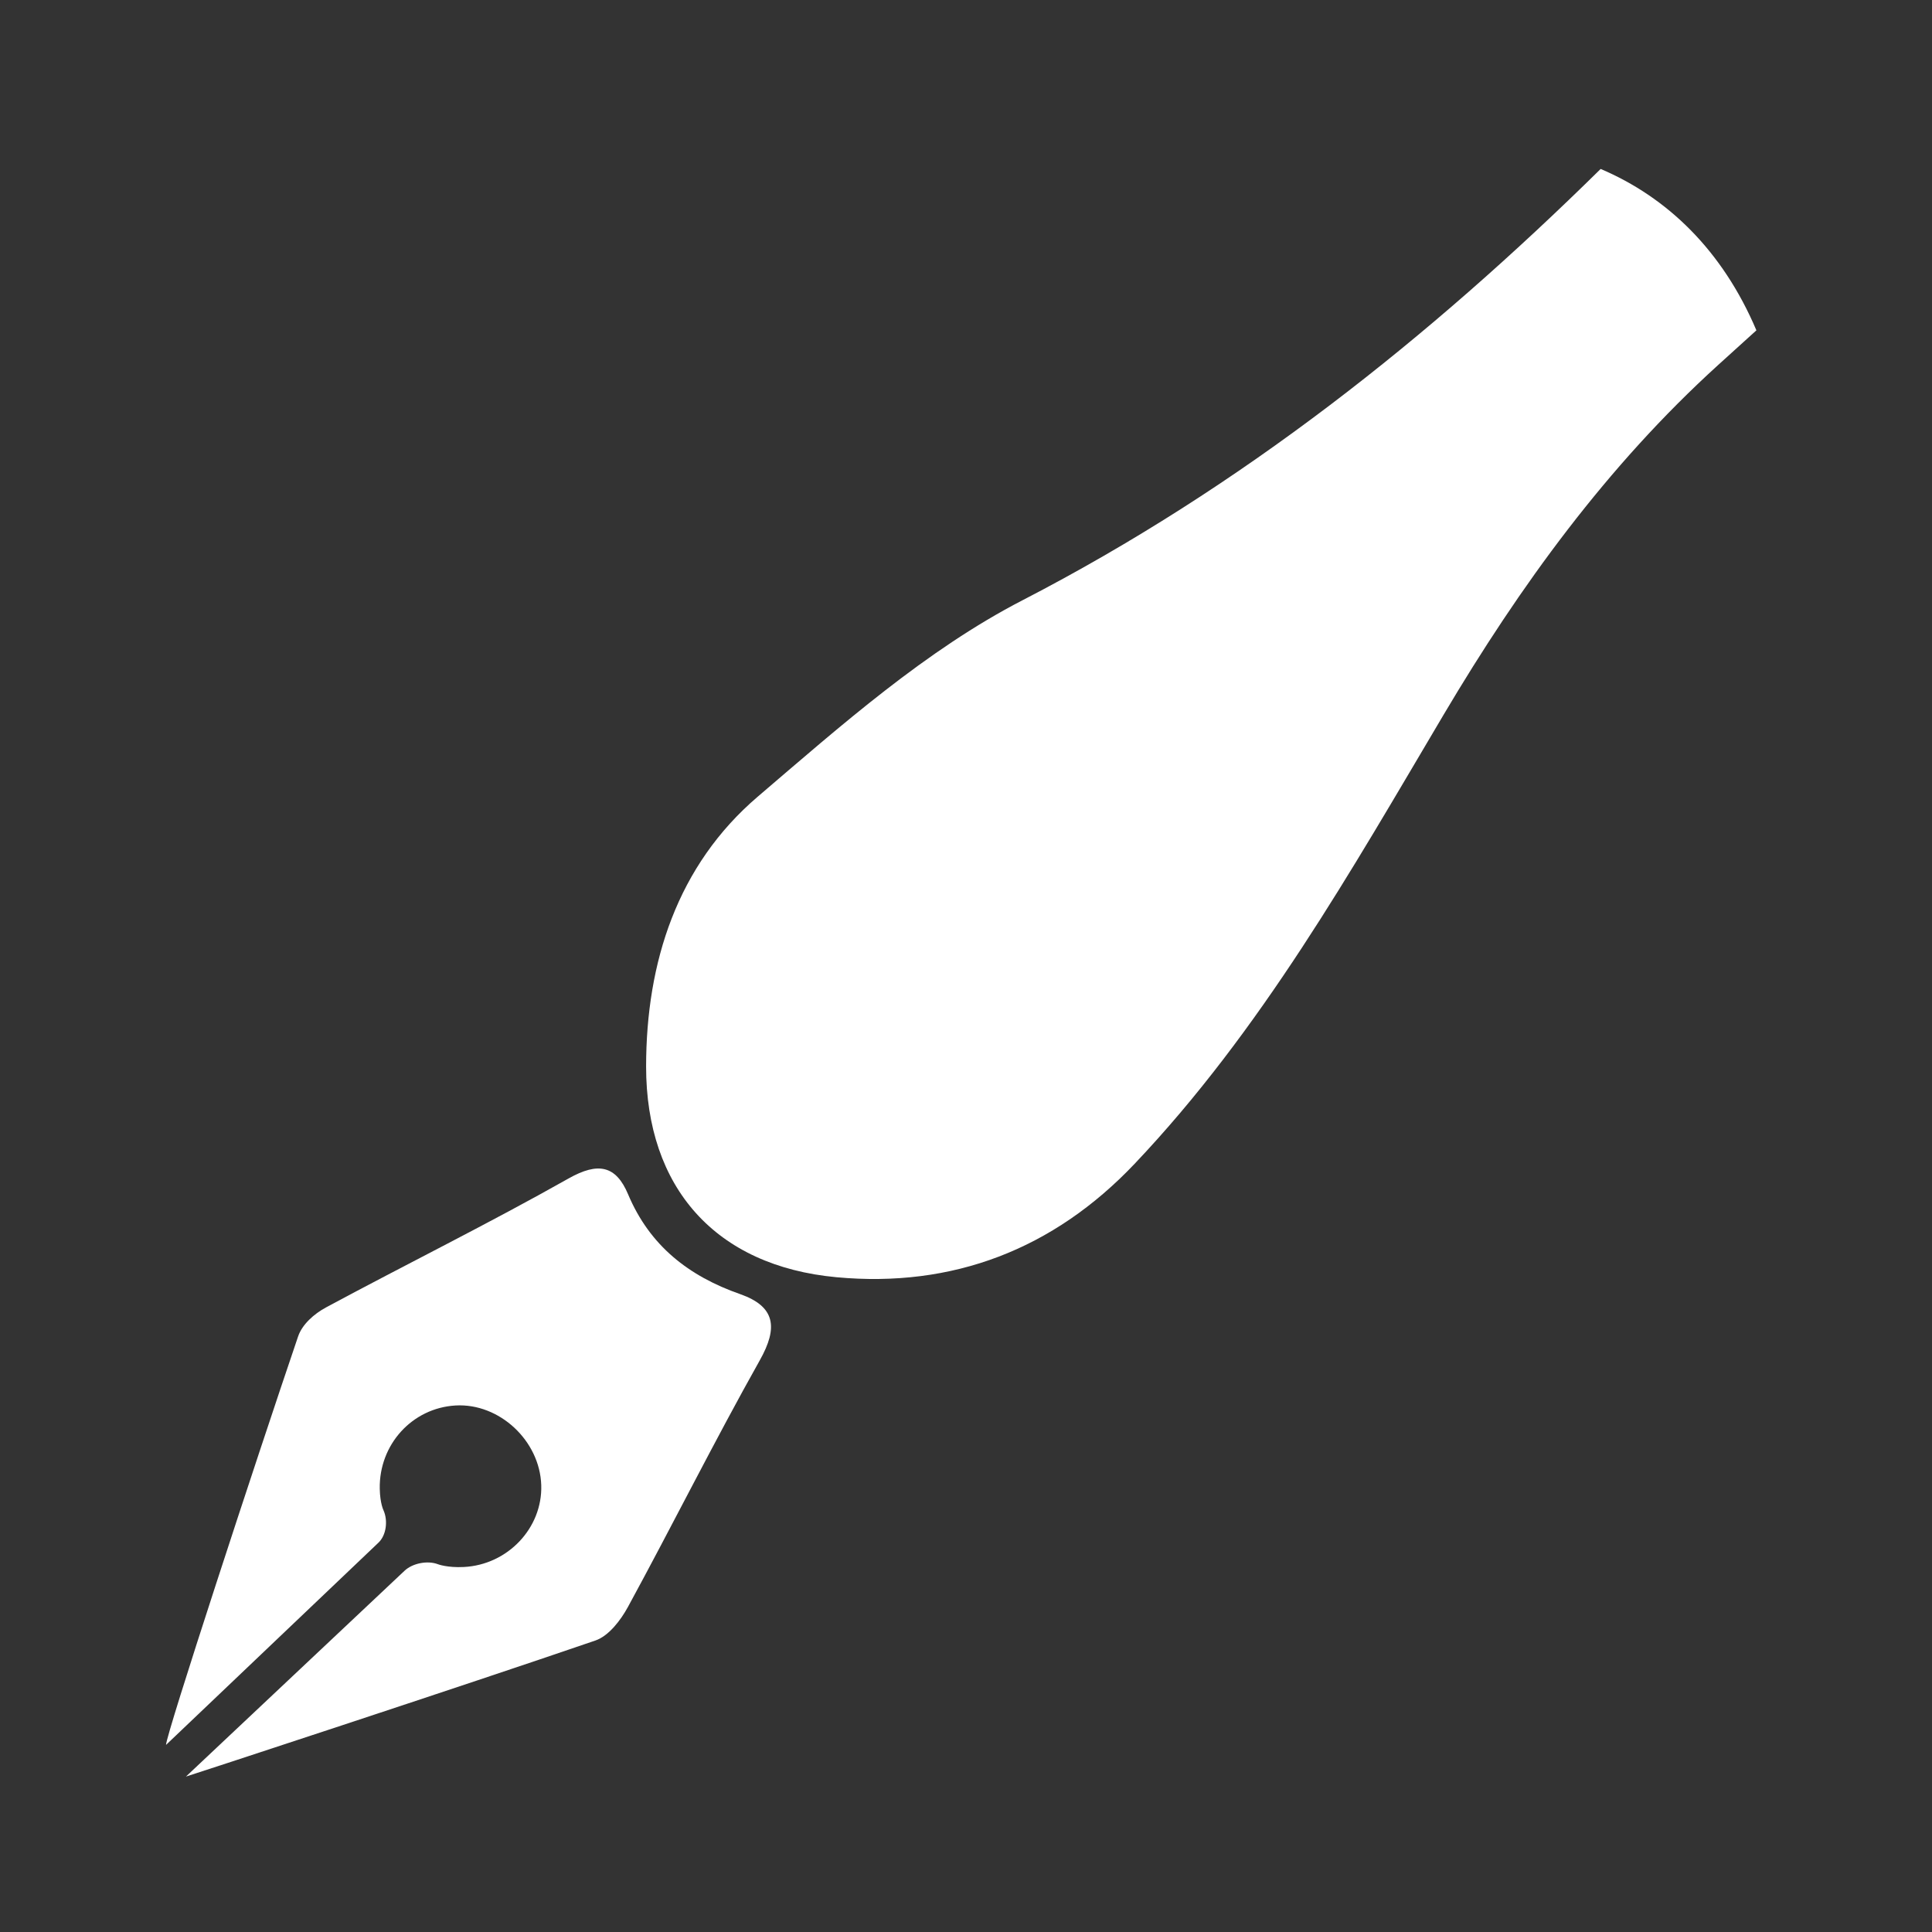 <?xml version="1.0" encoding="utf-8"?>
<!-- Generator: Adobe Illustrator 16.0.0, SVG Export Plug-In . SVG Version: 6.00 Build 0)  -->
<!DOCTYPE svg PUBLIC "-//W3C//DTD SVG 1.1//EN" "http://www.w3.org/Graphics/SVG/1.1/DTD/svg11.dtd">
<svg version="1.1" id="Layer_1" xmlns="http://www.w3.org/2000/svg" xmlns:xlink="http://www.w3.org/1999/xlink" x="0px" y="0px"
	 width="128px" height="128px" viewBox="0 0 128 128" enable-background="new 0 0 128 128" xml:space="preserve">
<rect x="0" y="0" width="128" height="128" fill="#333333" stroke="none"/>
<g>
	<path fill="#FFFFFF" d="M49.034,85.738c-3.403-1.193-5.985-3.201-7.422-6.613c-0.805-1.917-1.99-2.148-3.934-1.053
		c-5.285,2.984-10.732,5.67-16.076,8.547c-0.806,0.433-1.583,1.132-1.851,1.921C16.919,96.868,11,114.934,11,115.6
		c0,0.004,0,0.004,0,0.004l14.066-13.391c0.533-0.499,0.641-1.459,0.35-2.134c0,0-0.238-0.456-0.256-1.449
		c-0.053-2.92,2.142-5.344,5.02-5.513c2.904-0.167,5.585,2.33,5.679,5.279c0.09,2.836-2.22,5.276-5.129,5.422
		c-1.095,0.056-1.718-0.184-1.718-0.184c-0.682-0.261-1.679-0.07-2.211,0.434l-14.482,13.635c0.224-0.063,18.358-6.002,27.131-9.016
		c0.878-0.301,1.671-1.338,2.153-2.223c2.954-5.426,5.714-10.961,8.74-16.349C51.555,87.959,51.378,86.561,49.034,85.738z"/>
	<path fill="#FFFFFF" d="M106.048,11.193c-11.34,11.17-23.761,21.063-38.303,28.575c-6.393,3.302-12.014,8.287-17.546,13.016
		c-5.331,4.559-7.387,10.966-7.393,17.868c-0.004,8.041,4.604,13.224,12.617,13.968c7.693,0.714,14.368-1.843,19.746-7.513
		c8.388-8.844,14.33-19.386,20.476-29.758c5.063-8.542,10.823-16.477,18.18-23.161c0.846-0.769,1.693-1.535,2.541-2.302
		C114.105,16.556,110.436,13.06,106.048,11.193z"/>
</g>
<g display="none">
	<path display="inline" d="M114.632,5.499c1.698,0,3.397,0.031,5.097-0.007c2.127-0.047,3.138,0.955,3.117,3.081
		c-0.142,14.858-3.02,28.934-11.445,41.542c-6.817,10.202-15.652,18.458-24.907,26.322c-1.153,0.979-1.699,1.977-1.761,3.504
		c-0.309,7.711-0.78,15.416-1.078,23.129c-0.094,2.383-0.907,3.943-3.084,5.17c-8.334,4.699-16.588,9.539-24.803,14.447
		c-2.025,1.209-3.428,1.061-5.043-0.65c-5.312-5.622-4.916-3.415-2.698-10.875c1.319-4.436,2.669-8.859,4.112-13.252
		c0.445-1.357,0.191-2.203-0.833-3.208c-5.899-5.789-11.754-11.626-17.529-17.538c-1.164-1.191-2.153-1.314-3.651-0.828
		c-5.579,1.803-11.216,3.42-16.792,5.229c-1.717,0.557-2.901,0.209-4.122-1.055c-5.886-6.105-5.616-4.133-1.571-11.16
		c4.237-7.354,8.591-14.643,12.788-22.021c1.005-1.767,2.277-2.44,4.26-2.526c8.174-0.36,16.342-0.813,24.506-1.346
		c0.841-0.053,1.844-0.681,2.419-1.348c6.731-7.772,13.696-15.291,21.725-21.781c10.996-8.891,23.518-13.66,37.604-14.439
		c1.23-0.067,2.461-0.183,3.693-0.276C114.633,5.576,114.632,5.538,114.632,5.499z M99.693,35.623
		c3.795,0.011,6.938-3.095,6.986-6.903c0.049-3.794-3.031-6.967-6.832-7.038c-3.902-0.074-7.131,3.109-7.104,7.001
		C92.77,32.482,95.907,35.613,99.693,35.623z"/>
</g>
<g display="none">
	<path display="inline" d="M64.051,33.031c9.641,0.033,17.477,3.854,23.742,11.071c2.42,2.788,4.475,5.834,6.344,9.005
		c2.963,5.035,6.647,9.422,11.463,12.78c0.996,0.695,2.096,1.338,3.248,1.684c1.479,0.449,3.061-0.529,3.674-1.965
		c0.623-1.47,0.187-3.269-1.18-4.086c-5.169-3.091-8.826-7.551-11.822-12.675c-2.205-3.77-4.748-7.305-7.746-10.5
		c-6.285-6.7-13.901-10.81-23.1-11.749c-9.383-0.961-18.246,0.687-26.21,5.906c-8.355,5.477-13.874,13.117-16.538,22.761
		c-0.702,2.549-0.761,5.202-0.467,7.808c0.564,4.974,1.309,9.925,1.943,14.894c0.303,2.369,0.631,4.747,0.76,7.13
		c0.141,2.613-0.77,4.995-2.101,7.219c-1.526,2.554-3.532,4.709-5.673,6.744c-1.035,0.987-1.481,2.147-1.087,3.553
		c0.64,2.293,3.494,3.369,5.262,1.793c4.725-4.215,8.68-8.988,10.069-15.41c0.513-2.373,0.482-4.764,0.16-7.143
		c-0.666-4.937-1.453-9.857-2.117-14.797c-0.416-3.07-0.785-6.166-0.292-9.259c0.536-3.359,2.015-6.371,3.792-9.227
		c5.14-8.252,12.437-13.376,22.095-14.956C60.179,33.301,62.125,33.218,64.051,33.031z"/>
	<path display="inline" d="M64.115,50.433c-6.262-0.027-11.717,3.795-14.391,9.971c-2.496,5.754-1.993,11.375,0.524,16.958
		c2.344,5.193,5.655,9.744,9.322,14.052c6.511,7.644,13.901,14.373,21.675,20.688c3.399,2.767,6.897,5.406,10.403,8.037
		c2.078,1.56,4.875,0.555,5.432-1.899c0.344-1.505-0.229-2.685-1.452-3.619c-3.536-2.713-7.112-5.382-10.562-8.202
		c-7.346-5.999-14.342-12.381-20.48-19.641c-3.293-3.896-6.332-7.973-8.311-12.726c-0.963-2.317-1.682-4.702-1.303-7.264
		c0.284-1.912,0.875-3.721,1.91-5.364c2.587-4.096,7.224-5.342,11.524-3.098c2.52,1.315,4.187,3.411,5.357,5.949
		c1.795,3.892,3.817,7.657,6.244,11.198c3.717,5.424,8.422,9.885,13.646,13.809c4.51,3.388,9.104,6.662,13.682,9.959
		c1.697,1.226,3.824,0.884,4.938-0.717c1.111-1.594,0.707-3.594-0.994-4.83c-4.317-3.137-8.633-6.277-12.963-9.403
		c-8.157-5.89-14.225-13.448-18.262-22.663c-2-4.559-5.189-7.993-9.838-9.96C68.266,50.841,66.229,50.445,64.115,50.433z"/>
	<path display="inline" d="M37.088,64.994c0.014,4.281,0.843,8.457,1.652,12.636c0.768,3.951,1.724,7.897,1.434,11.959
		c-0.284,3.953-1.246,7.749-3.203,11.236c-1.531,2.729-3.751,4.708-6.647,5.911c-0.673,0.279-1.357,0.533-2.041,0.791
		c-1.952,0.738-2.875,2.563-2.221,4.404c0.645,1.819,2.557,2.648,4.516,2.016c7.238-2.338,11.965-7.195,14.409-14.338
		c1.53-4.473,2.472-9.061,1.942-13.799c-0.369-3.297-0.986-6.568-1.565-9.836c-0.614-3.47-1.315-6.918-1.446-10.459
		c-0.284-7.602,3.097-13.232,9.332-17.261c8.095-5.227,17.952-4.144,25.212,2.65c3.114,2.917,5.565,6.34,7.231,10.238
		c2.396,5.595,6.103,10.154,10.55,14.189c3.519,3.191,7.28,6.055,11.293,8.592c1.22,0.771,2.479,0.828,3.711,0.086
		c1.126-0.676,1.683-1.728,1.626-3.039c-0.053-1.25-0.693-2.166-1.747-2.837c-4.044-2.579-7.851-5.474-11.315-8.798
		c-3.224-3.094-5.912-6.539-7.744-10.689c-2.537-5.743-6.154-10.745-11.188-14.606c-5.622-4.31-11.956-6.356-19.059-5.761
		C50.281,39.243,40.445,48.118,38,57.523C37.364,59.978,37.09,62.468,37.088,64.994z"/>
	<path display="inline" d="M63.67,14.354c-11.729-0.022-22.078,3.927-31.333,10.965c-4.701,3.572-8.833,7.717-12.324,12.494
		c-0.671,0.919-1.042,1.904-0.762,3.04c0.352,1.435,1.278,2.331,2.729,2.594c1.426,0.26,2.58-0.27,3.417-1.434
		c1.973-2.757,4.229-5.26,6.701-7.57c6.234-5.824,13.334-10.119,21.689-12.159c5.023-1.225,10.106-1.375,15.232-0.85
		c5.31,0.543,10.377,1.898,15.133,4.363c5.119,2.654,9.312,6.406,12.938,10.84c2.894,3.533,5.563,7.217,7.925,11.128
		c1.029,1.708,3.074,2.23,4.719,1.25c1.619-0.963,2.182-3,1.16-4.673c-4.095-6.712-8.681-13.051-14.56-18.337
		c-6.358-5.716-13.836-9.174-22.219-10.714C70.664,14.654,67.182,14.344,63.67,14.354z"/>
	<path display="inline" d="M64.412,2.434C49.768,2.642,36.622,6.972,25.156,16.17c-1.207,0.967-1.866,2.124-1.511,3.676
		c0.564,2.469,3.348,3.429,5.432,1.924c2.042-1.473,4.034-3.025,6.161-4.363c6.895-4.336,14.45-6.778,22.53-7.644
		c8.718-0.932,17.25-0.198,25.494,2.927c6.232,2.364,11.748,5.846,16.338,10.724c0.412,0.441,0.791,0.912,1.174,1.379
		c1.297,1.568,3.396,1.831,4.903,0.61c1.476-1.194,1.681-3.27,0.427-4.861c-2.293-2.91-5.041-5.35-8.025-7.523
		c-7.484-5.453-15.866-8.657-25.018-9.837C70.191,2.813,67.294,2.677,64.412,2.434z"/>
	<path display="inline" d="M60.648,67.544c0.167,0.548,0.283,1.12,0.508,1.64c2.027,4.684,4.863,8.866,7.967,12.879
		c7.438,9.615,16.328,17.742,25.924,25.135c2.117,1.626,4.268,3.21,6.451,4.748c2.242,1.578,5.167,0.234,5.409-2.459
		c0.12-1.342-0.493-2.348-1.56-3.157c-3.91-2.974-7.885-5.869-11.672-8.991c-7.883-6.496-15.088-13.664-21.055-22.005
		c-2.082-2.909-3.969-5.938-5.389-9.247c-0.651-1.521-2.287-2.289-3.869-1.924C61.805,64.521,60.728,65.896,60.648,67.544z"/>
	<path display="inline" d="M14.634,69.512c0.038,6.576,0.889,13.055,2.339,19.457c0.378,1.67,1.654,2.727,3.237,2.785
		c1.53,0.053,2.969-0.923,3.35-2.419c0.161-0.631,0.156-1.362,0.016-2.002c-1.336-6.146-2.175-12.351-2.102-18.647
		c0.058-4.903,0.577-9.749,2.179-14.425c0.196-0.57,0.434-1.126,0.663-1.685c0.724-1.771-0.002-3.687-1.689-4.458
		c-1.693-0.774-3.78-0.146-4.463,1.619c-0.914,2.359-1.697,4.79-2.287,7.25C14.894,61.091,14.646,65.295,14.634,69.512z"/>
	<path display="inline" d="M68.635,109.298c-4.231,0.149-7.384,2.179-9.724,5.611c-1.533,2.25-2.526,4.749-3.252,7.353
		c-0.5,1.799,0.552,3.598,2.286,4.119c1.824,0.549,3.593-0.42,4.282-2.244c0.627-1.664,1.269-3.334,2.061-4.925
		c0.671-1.351,1.724-2.416,3.222-2.921c0.885-0.295,1.776-0.29,2.549,0.217c1.424,0.936,2.873,1.861,4.162,2.967
		c1.291,1.111,2.398,2.439,3.586,3.67c1.045,1.086,2.535,1.398,3.877,0.806c1.309-0.578,2.147-1.877,2-3.326
		c-0.06-0.601-0.252-1.289-0.625-1.739c-2.789-3.379-5.884-6.426-9.852-8.431C71.777,109.73,70.268,109.275,68.635,109.298z"/>
	<path display="inline" d="M58.898,101.354c-0.125-3.112-0.748-6.063-2.253-8.791c-0.773-1.395-2.216-2.039-3.695-1.717
		c-1.525,0.332-2.589,1.467-2.685,3.049c-0.037,0.598,0.097,1.274,0.363,1.812c1.863,3.769,1.76,7.532,0.043,11.287
		c-1.71,3.748-4.574,6.524-7.782,8.987c-1.446,1.112-1.966,2.451-1.512,3.934c0.654,2.132,3.185,3.213,4.988,1.916
		c5.78-4.159,10.385-9.232,11.989-16.448C58.646,104.064,58.722,102.695,58.898,101.354z"/>
</g>
<g display="none">
	<path display="inline" d="M4.193,62.609L30.55,36.055c1.185-1.284,2.37-1.086,3.455,0l5.331,5.232c1.184,1.086,1.086,2.171,0,3.356
		l-19.841,19.84l19.841,19.842c1.086,1.185,1.086,2.171,0,3.356l-5.331,5.33c-1.085,0.987-2.271,1.186-3.455,0L4.193,66.458
		c-0.689-0.69-0.987-1.282-0.987-1.975C3.206,63.793,3.602,63.299,4.193,62.609z"/>
	<path display="inline" d="M66.38,32.007c0.396-1.481,1.185-2.369,3.06-2.369h8.688c1.975,0,2.566,0.987,2.073,2.863L61.248,96.962
		c-0.396,1.479-1.186,2.368-3.06,2.368h-8.687c-1.975,0-2.567-1.085-2.074-2.862L66.38,32.007z"/>
	<path display="inline" d="M123.434,66.458L97.078,93.014c-1.184,1.185-2.467,1.185-3.553,0l-5.133-5.332
		c-1.187-1.186-1.187-2.171,0-3.355l19.741-19.842l-19.741-19.84c-1.187-1.186-1.187-2.171,0-3.356l5.133-5.232
		c1.086-1.186,2.369-1.284,3.553,0l26.355,26.554c0.594,0.69,0.891,1.184,0.891,1.875S124.125,65.768,123.434,66.458z"/>
</g>
</svg>
